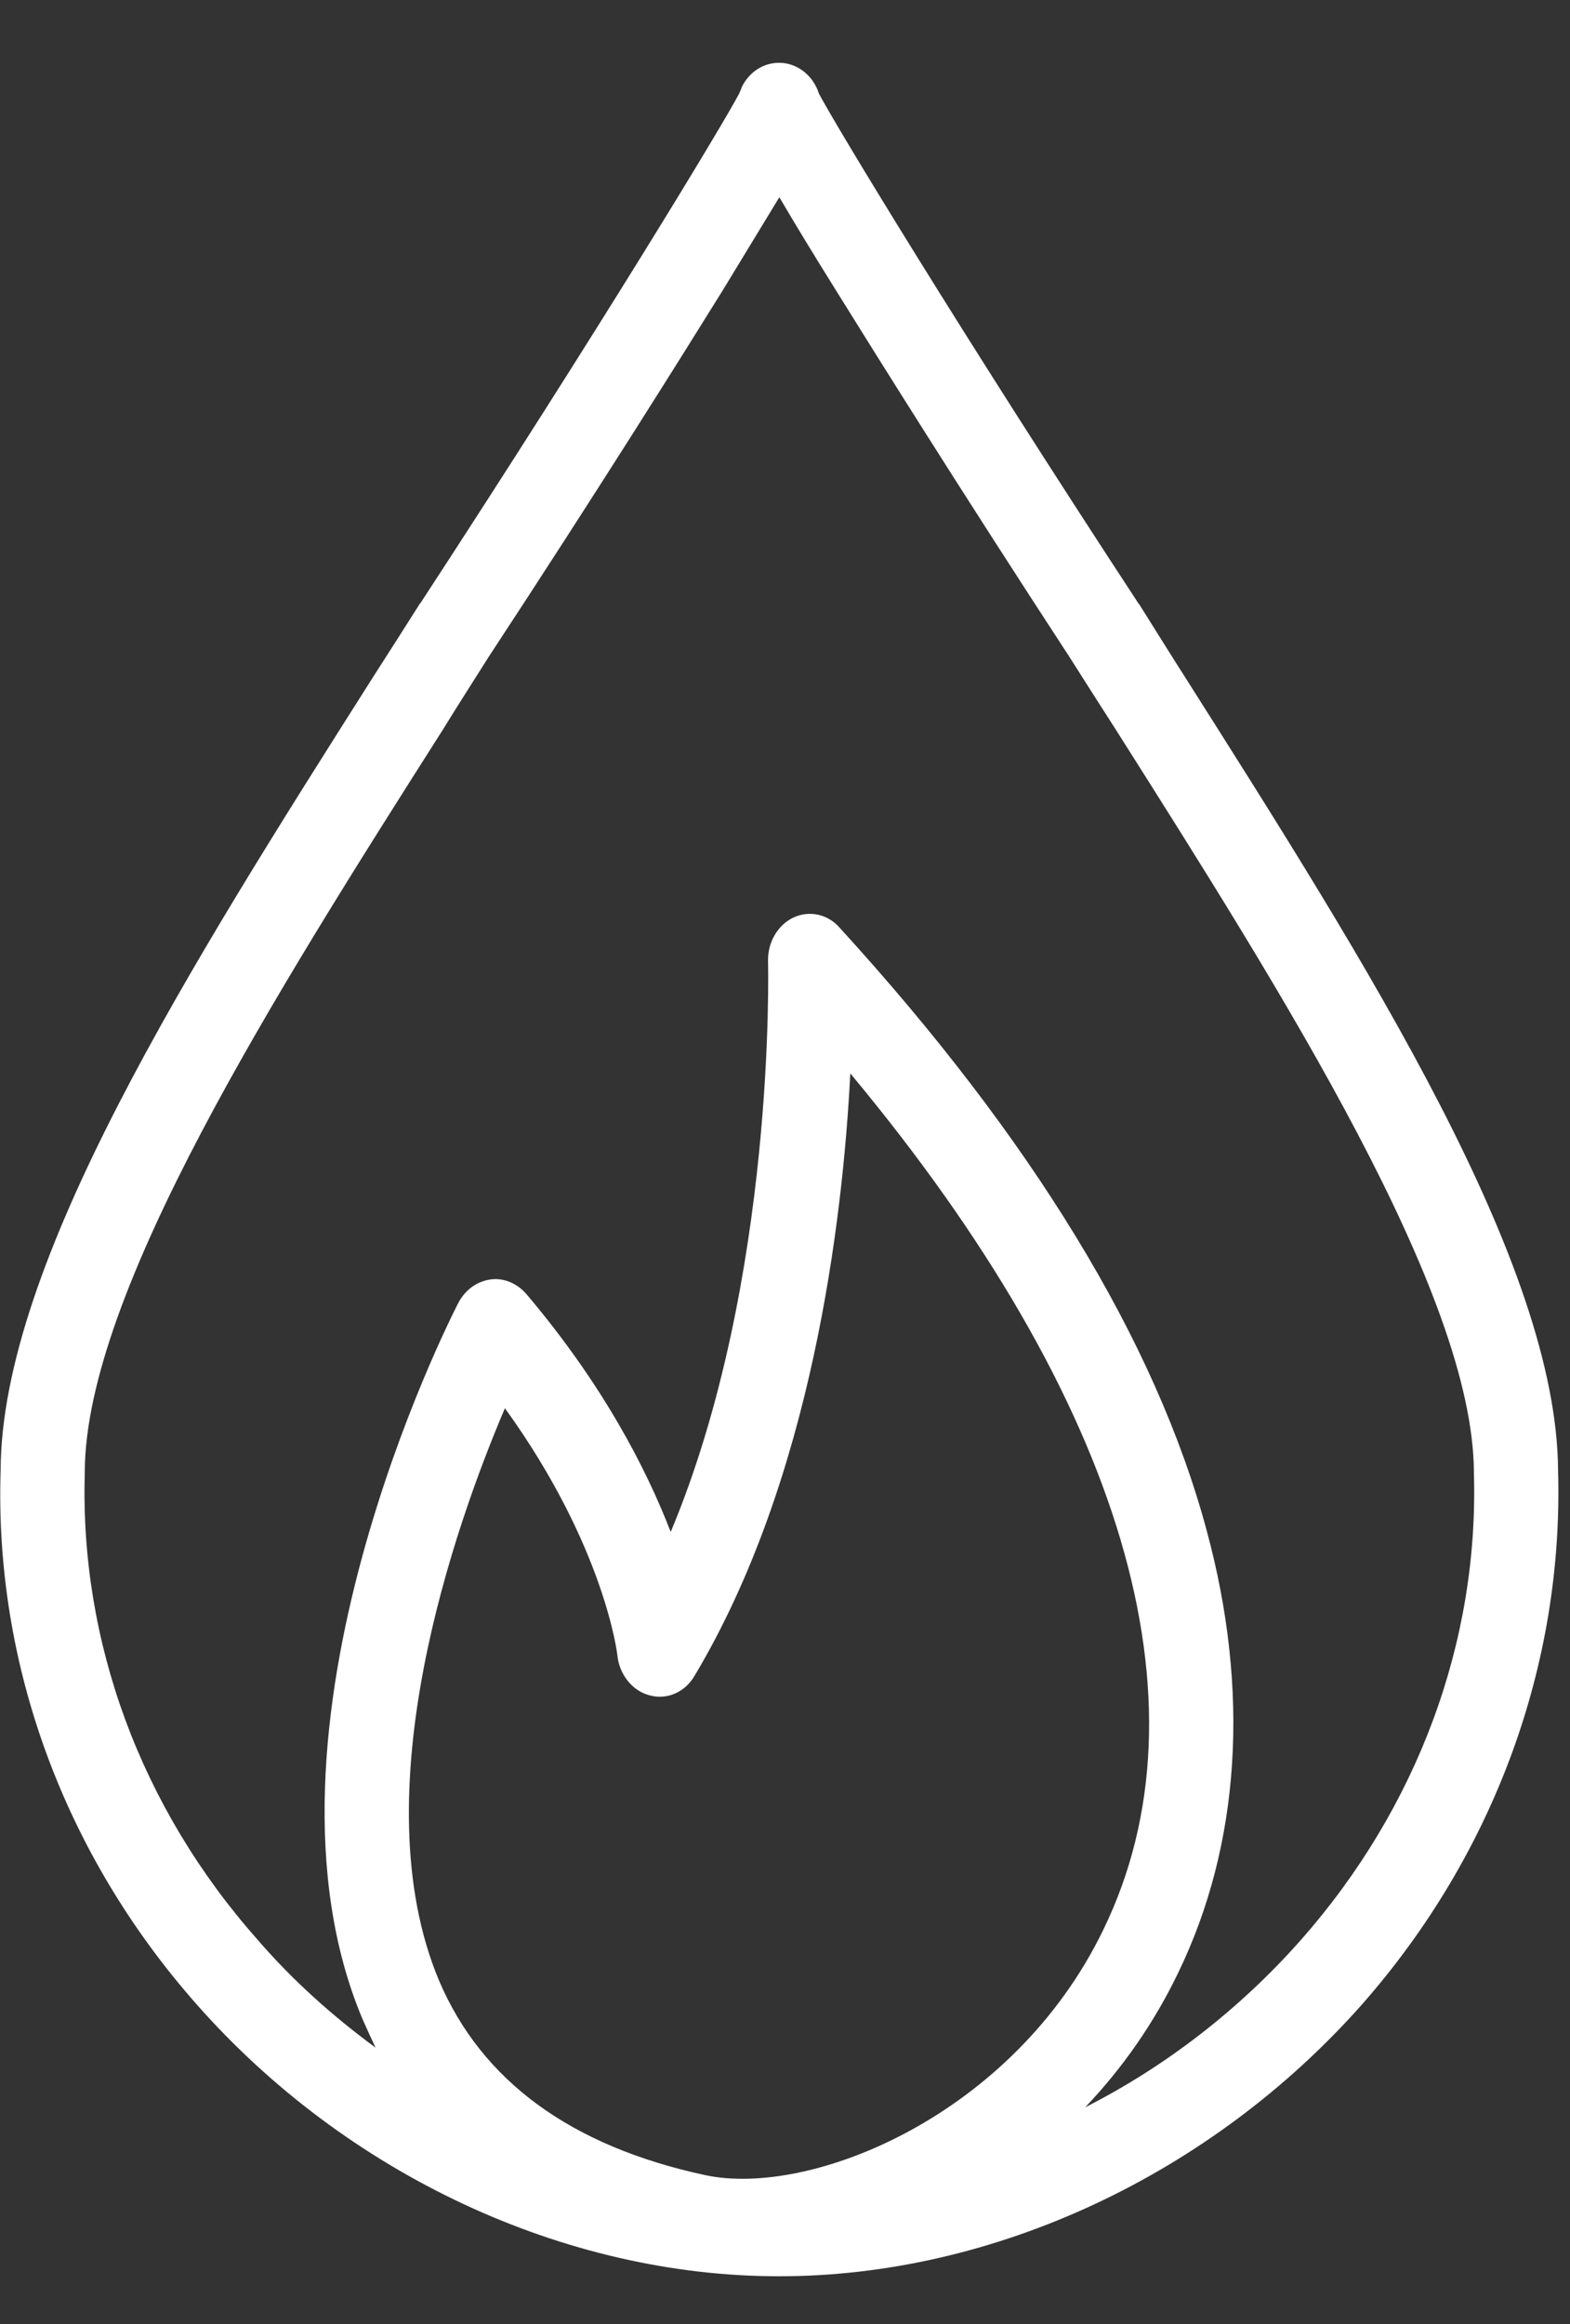 <svg id="SvgjsSvg1000" xmlns="http://www.w3.org/2000/svg" version="1.1" xmlns:xlink="http://www.w3.org/1999/xlink" xmlns:svgjs="http://svgjs.com/svgjs" width="25" height="37" viewBox="0 0 25 37"><rect x="0" y="0" width="25" height="37" fill="#333333" stroke="none"/><title>Shape</title><desc>Created with Avocode.</desc><defs id="SvgjsDefs1001"></defs><path id="SvgjsPath1007" d="M547.81 394.41C547.79 391.11 544.78 386.37 541.87 381.78C541.62 381.39 541.38 381 541.14 380.62C541.13 380.61 541.13 380.61 541.13 380.61C538.28 376.26 536.32 373.02 536.04 372.49C536.03 372.46 536.02 372.43 536 372.39C535.89 372.16 535.67 372.01 535.43 372C535.17 371.99 534.93 372.14 534.81 372.39C534.8 372.43 534.78 372.46 534.77 372.49C534.49 373.02 532.53 376.26 529.69 380.61C529.68 380.61 529.68 380.61 529.68 380.62C529.44 381 529.19 381.39 528.94 381.78C526.03 386.37 523.02 391.11 523.01 394.41C522.91 397.5 524.02 400.52 526.13 402.91C528.52 405.62 531.99 407.24 535.4 407.24C535.41 407.24 535.41 407.24 535.41 407.24C538.83 407.24 542.29 405.62 544.69 402.91C546.79 400.52 547.9 397.5 547.81 394.41ZM534.23 405.63C532.09 405.17 530.67 404.13 529.99 402.53C528.74 399.55 530.24 395.3 531.04 393.42C532.63 395.62 532.83 397.34 532.83 397.35C532.86 397.66 533.07 397.92 533.34 397.99C533.62 398.07 533.91 397.94 534.06 397.68C535.93 394.55 536.42 390.43 536.54 388.09C540.89 393.31 542.32 398.12 540.57 401.72C539.14 404.68 535.91 405.99 534.23 405.63ZM543.72 401.88C542.74 402.99 541.56 403.9 540.28 404.55C540.88 403.92 541.38 403.2 541.76 402.41C542.75 400.37 542.91 397.92 542.21 395.35C541.4 392.35 539.43 389.12 536.37 385.77C536.18 385.55 535.88 385.49 535.63 385.61C535.38 385.73 535.22 386.01 535.23 386.31C535.23 386.37 535.36 391.38 533.68 395.39C533.29 394.38 532.6 393.04 531.38 391.6C531.23 391.43 531.02 391.34 530.81 391.37C530.6 391.4 530.41 391.53 530.3 391.74C530.16 392.01 526.84 398.54 528.77 403.14C528.84 403.3 528.91 403.45 528.98 403.6C528.3 403.1 527.66 402.53 527.1 401.88C525.24 399.78 524.27 397.14 524.35 394.45C524.35 394.44 524.35 394.43 524.35 394.43C524.36 391.59 527.38 386.82 530.05 382.62C530.29 382.23 530.54 381.84 530.78 381.46C532.54 378.78 533.87 376.65 534.51 375.62C534.85 375.06 535.16 374.55 535.41 374.14C535.65 374.55 535.96 375.06 536.31 375.62C536.95 376.65 538.28 378.78 540.03 381.46C540.27 381.84 540.52 382.23 540.77 382.62C543.43 386.82 546.45 391.59 546.47 394.43C546.47 394.43 546.47 394.44 546.47 394.45C546.55 397.14 545.57 399.78 543.72 401.88Z " fill="#ffffff" fill-opacity="1" transform="matrix(1,0,0,1,-523,-371)"></path></svg>